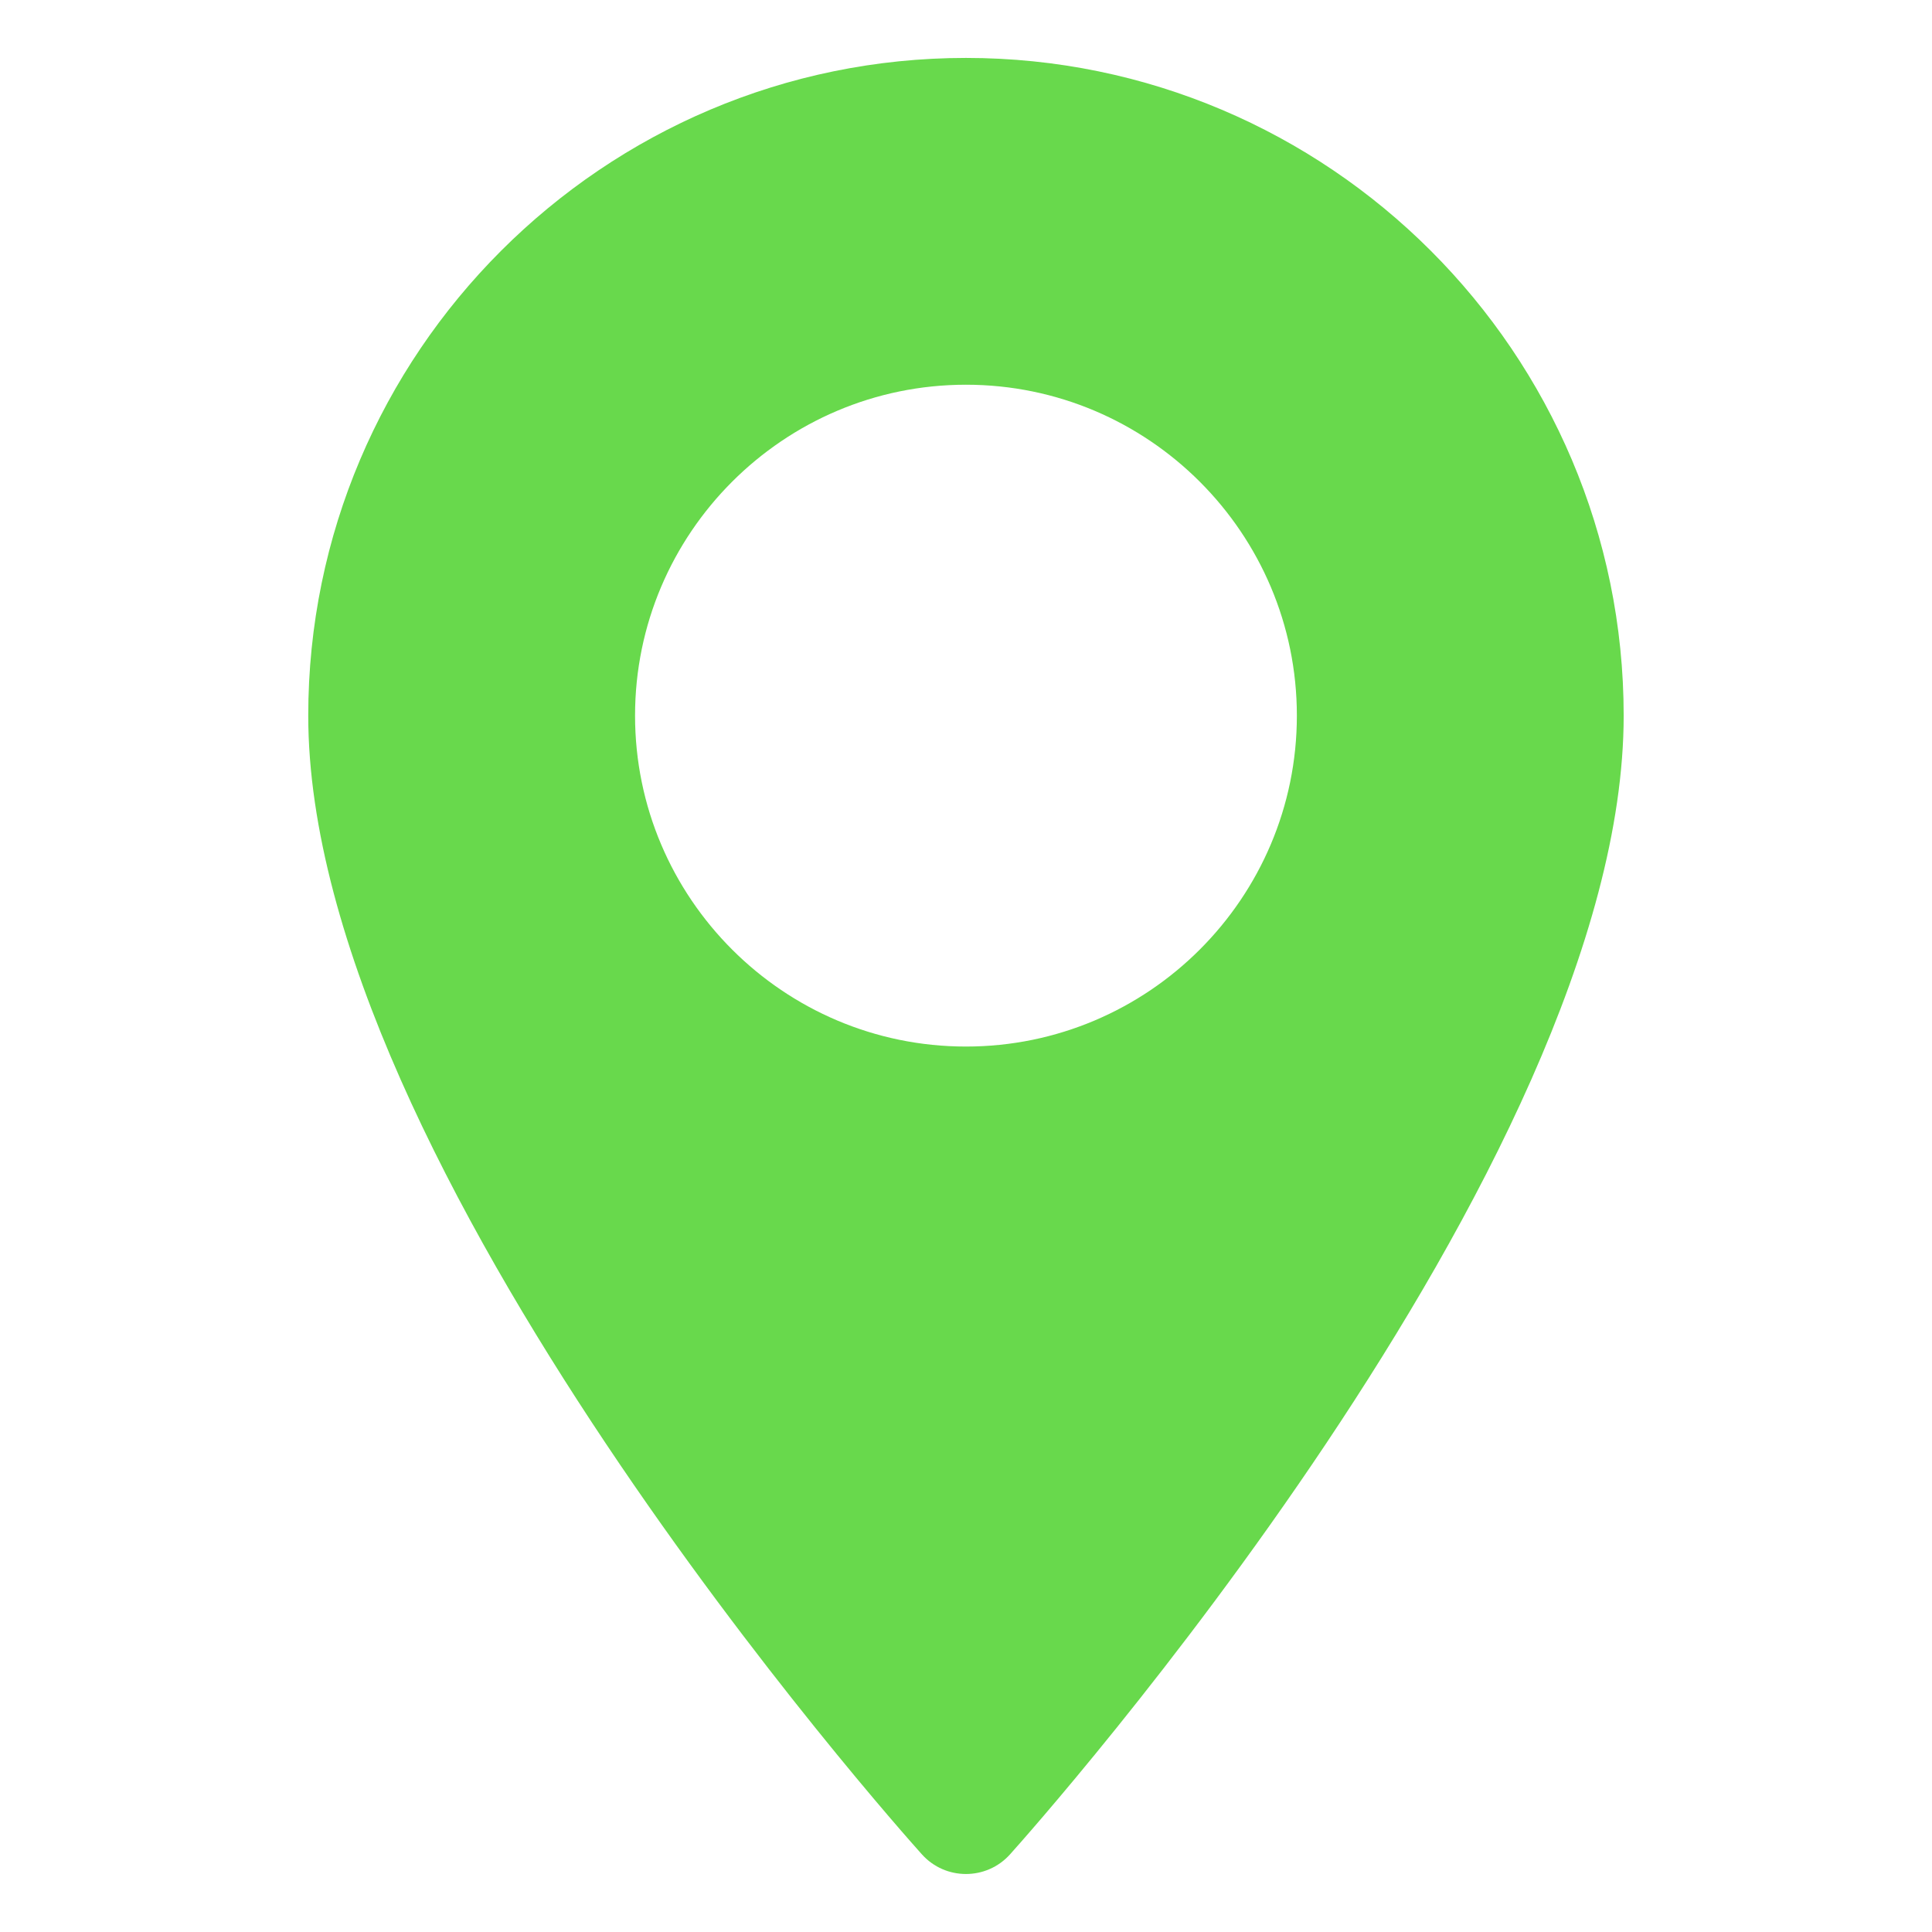 <?xml version="1.0" encoding="UTF-8" standalone="no"?>
<!DOCTYPE svg PUBLIC "-//W3C//DTD SVG 1.1//EN" "http://www.w3.org/Graphics/SVG/1.1/DTD/svg11.dtd">
<svg width="100%" height="100%" viewBox="0 0 512 512" version="1.1" xmlns="http://www.w3.org/2000/svg" xmlns:xlink="http://www.w3.org/1999/xlink" xml:space="preserve" xmlns:serif="http://www.serif.com/" style="fill-rule:evenodd;clip-rule:evenodd;stroke-linejoin:round;stroke-miterlimit:2;">
    <g transform="matrix(0.94,0,0,0.94,15.35,15.35)">
        <g>
            <path d="M256,0C153.755,0 70.573,83.182 70.573,185.426C70.573,312.314 236.512,498.593 243.577,506.461C250.213,513.852 261.799,513.839 268.423,506.461C275.488,498.593 441.427,312.314 441.427,185.426C441.425,83.182 358.244,0 256,0ZM256,278.719C204.558,278.719 162.708,236.868 162.708,185.426C162.708,133.984 204.559,92.134 256,92.134C307.441,92.134 349.291,133.985 349.291,185.427C349.291,236.869 307.441,278.719 256,278.719Z" style="fill:rgb(104,217,76);fill-rule:nonzero;"/>
        </g>
    </g>
</svg>
